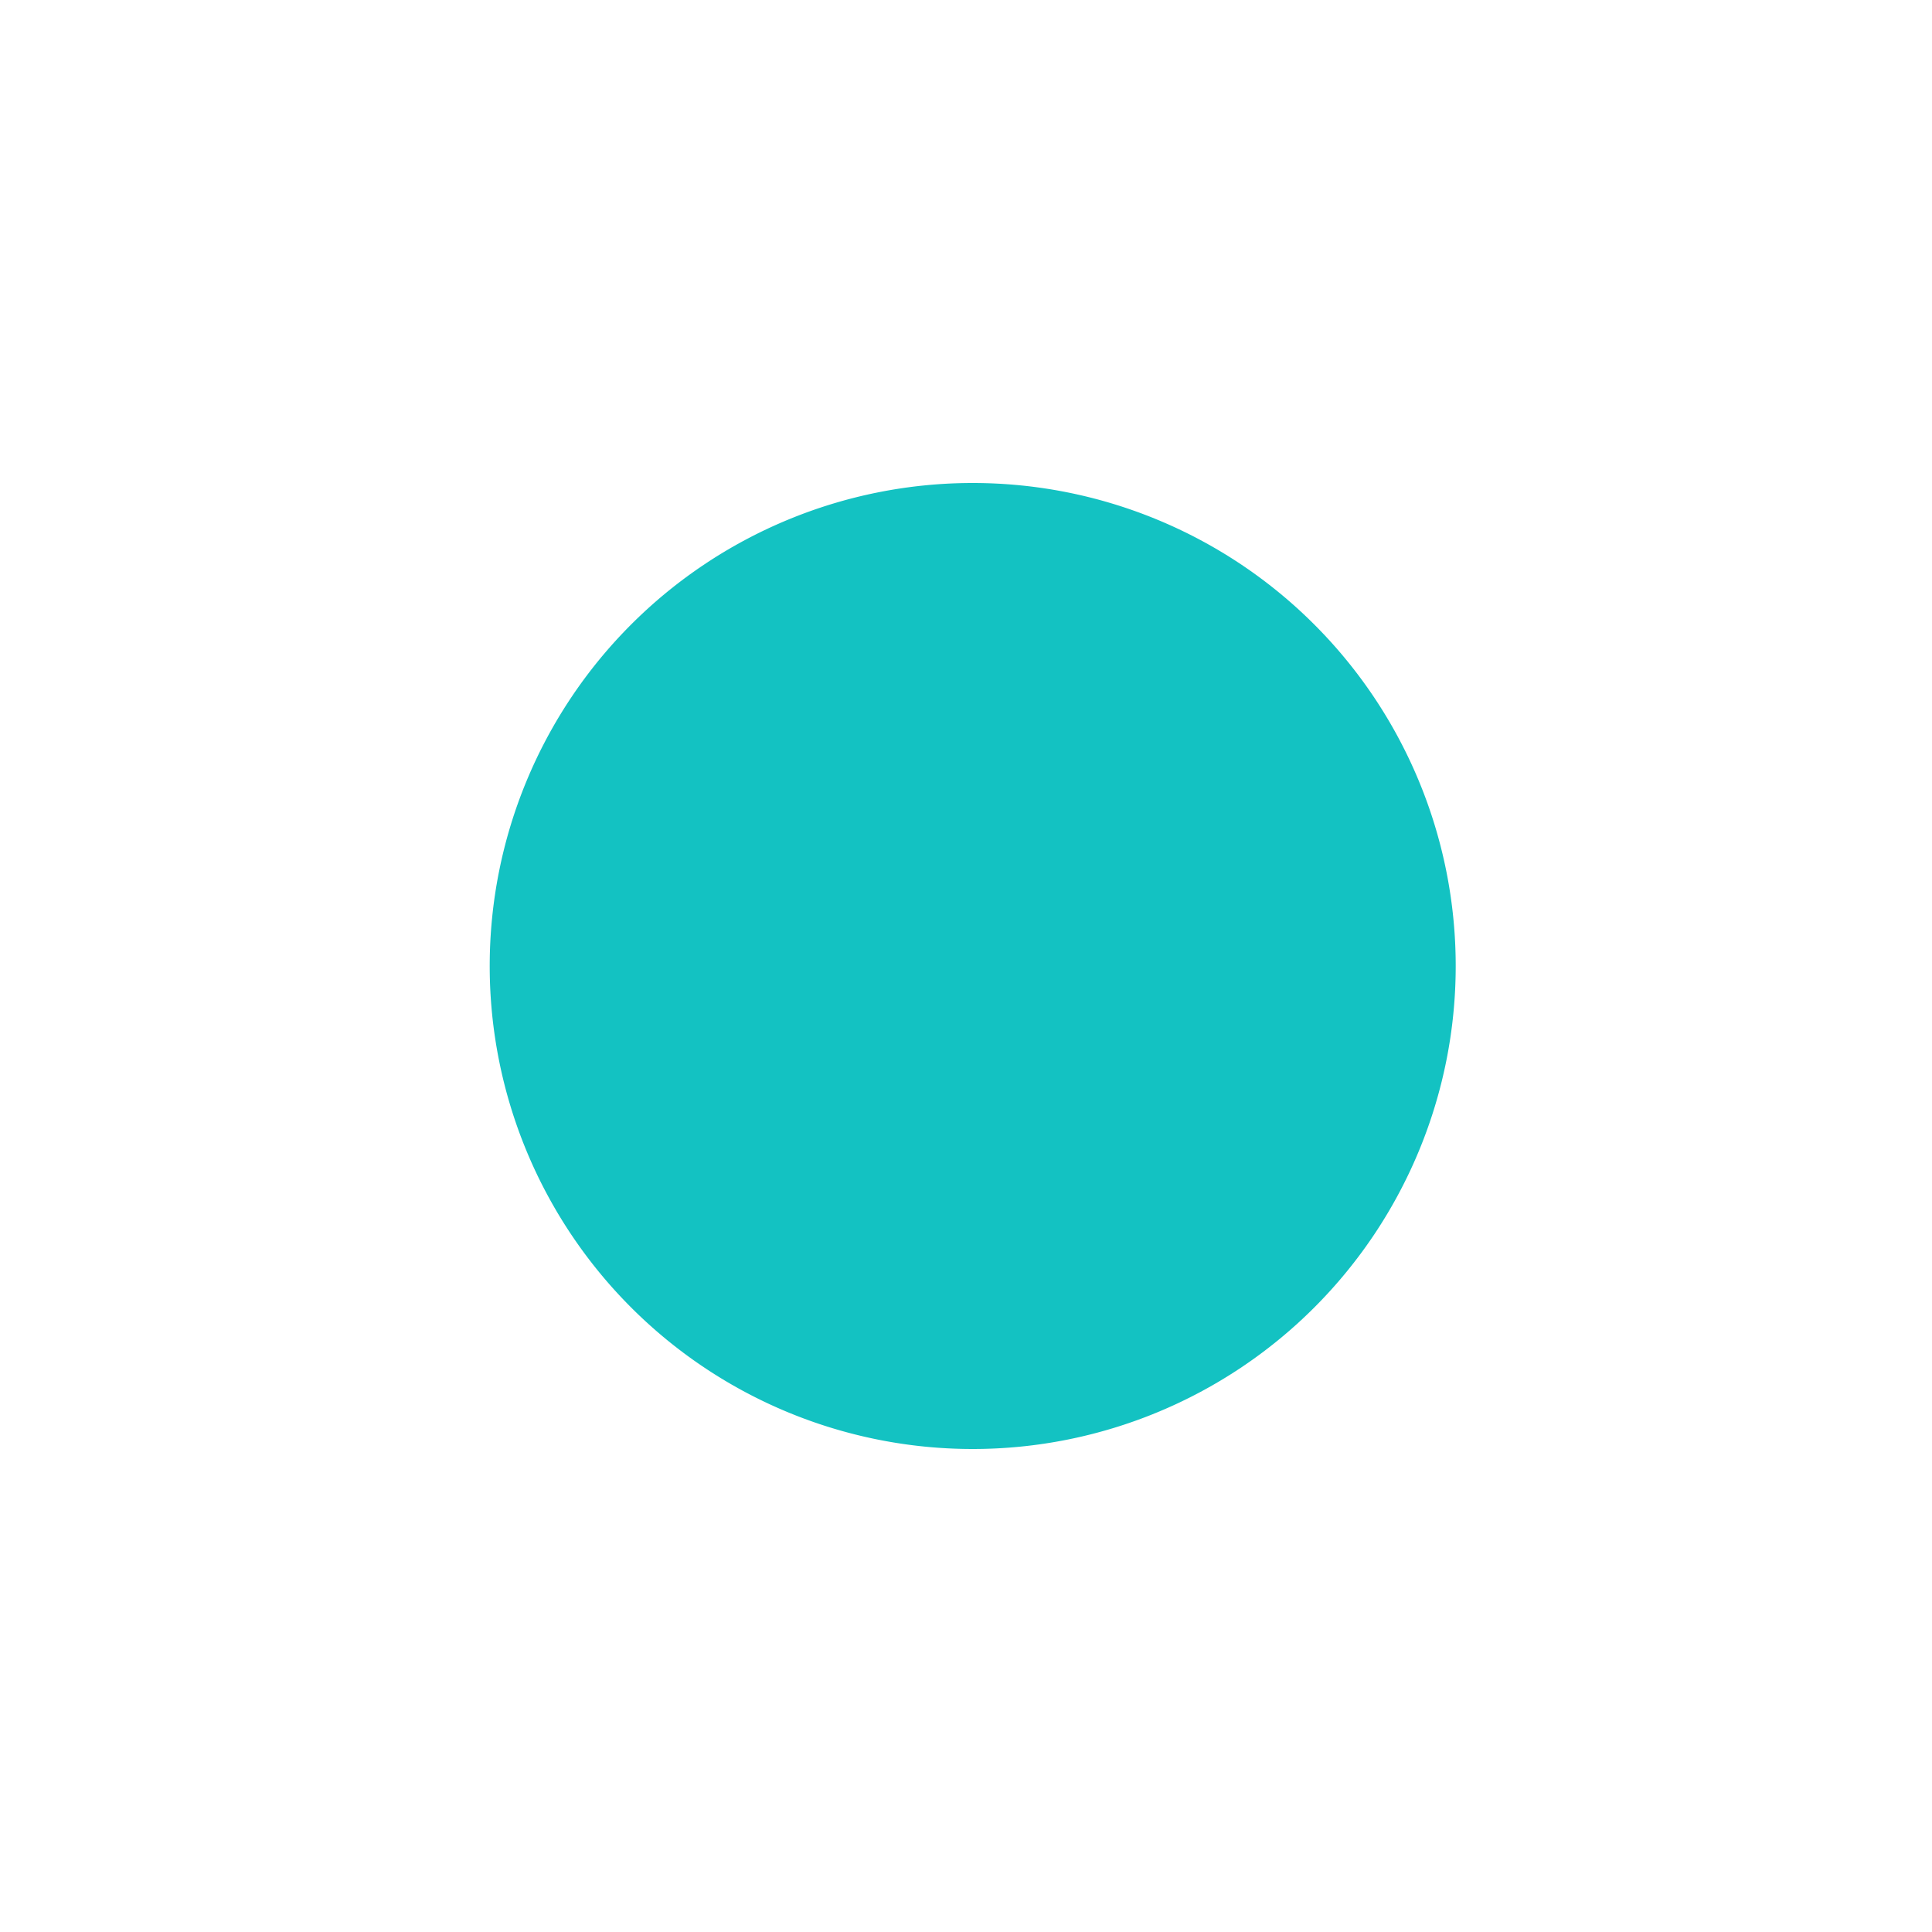 <svg xmlns="http://www.w3.org/2000/svg" width="288" height="288"><g><title>background</title><rect id="canvas_background" width="290" height="290" x="-1" y="-1" fill="none"/></g><g><title>Layer 1</title><g id="SvgjsG1023" fill="#52c41a"><svg id="svg_3" width="288" height="288" x="1" y="0" fill="#13c2c2" viewBox="0 0 16 16"><path id="svg_4" fill="#13c2c2" fill-rule="evenodd" d="m8,4a4,4 0 1 0 0,8a4,4 0 0 0 0,-8z" class="color000 svgShape"/></svg></g></g></svg>
